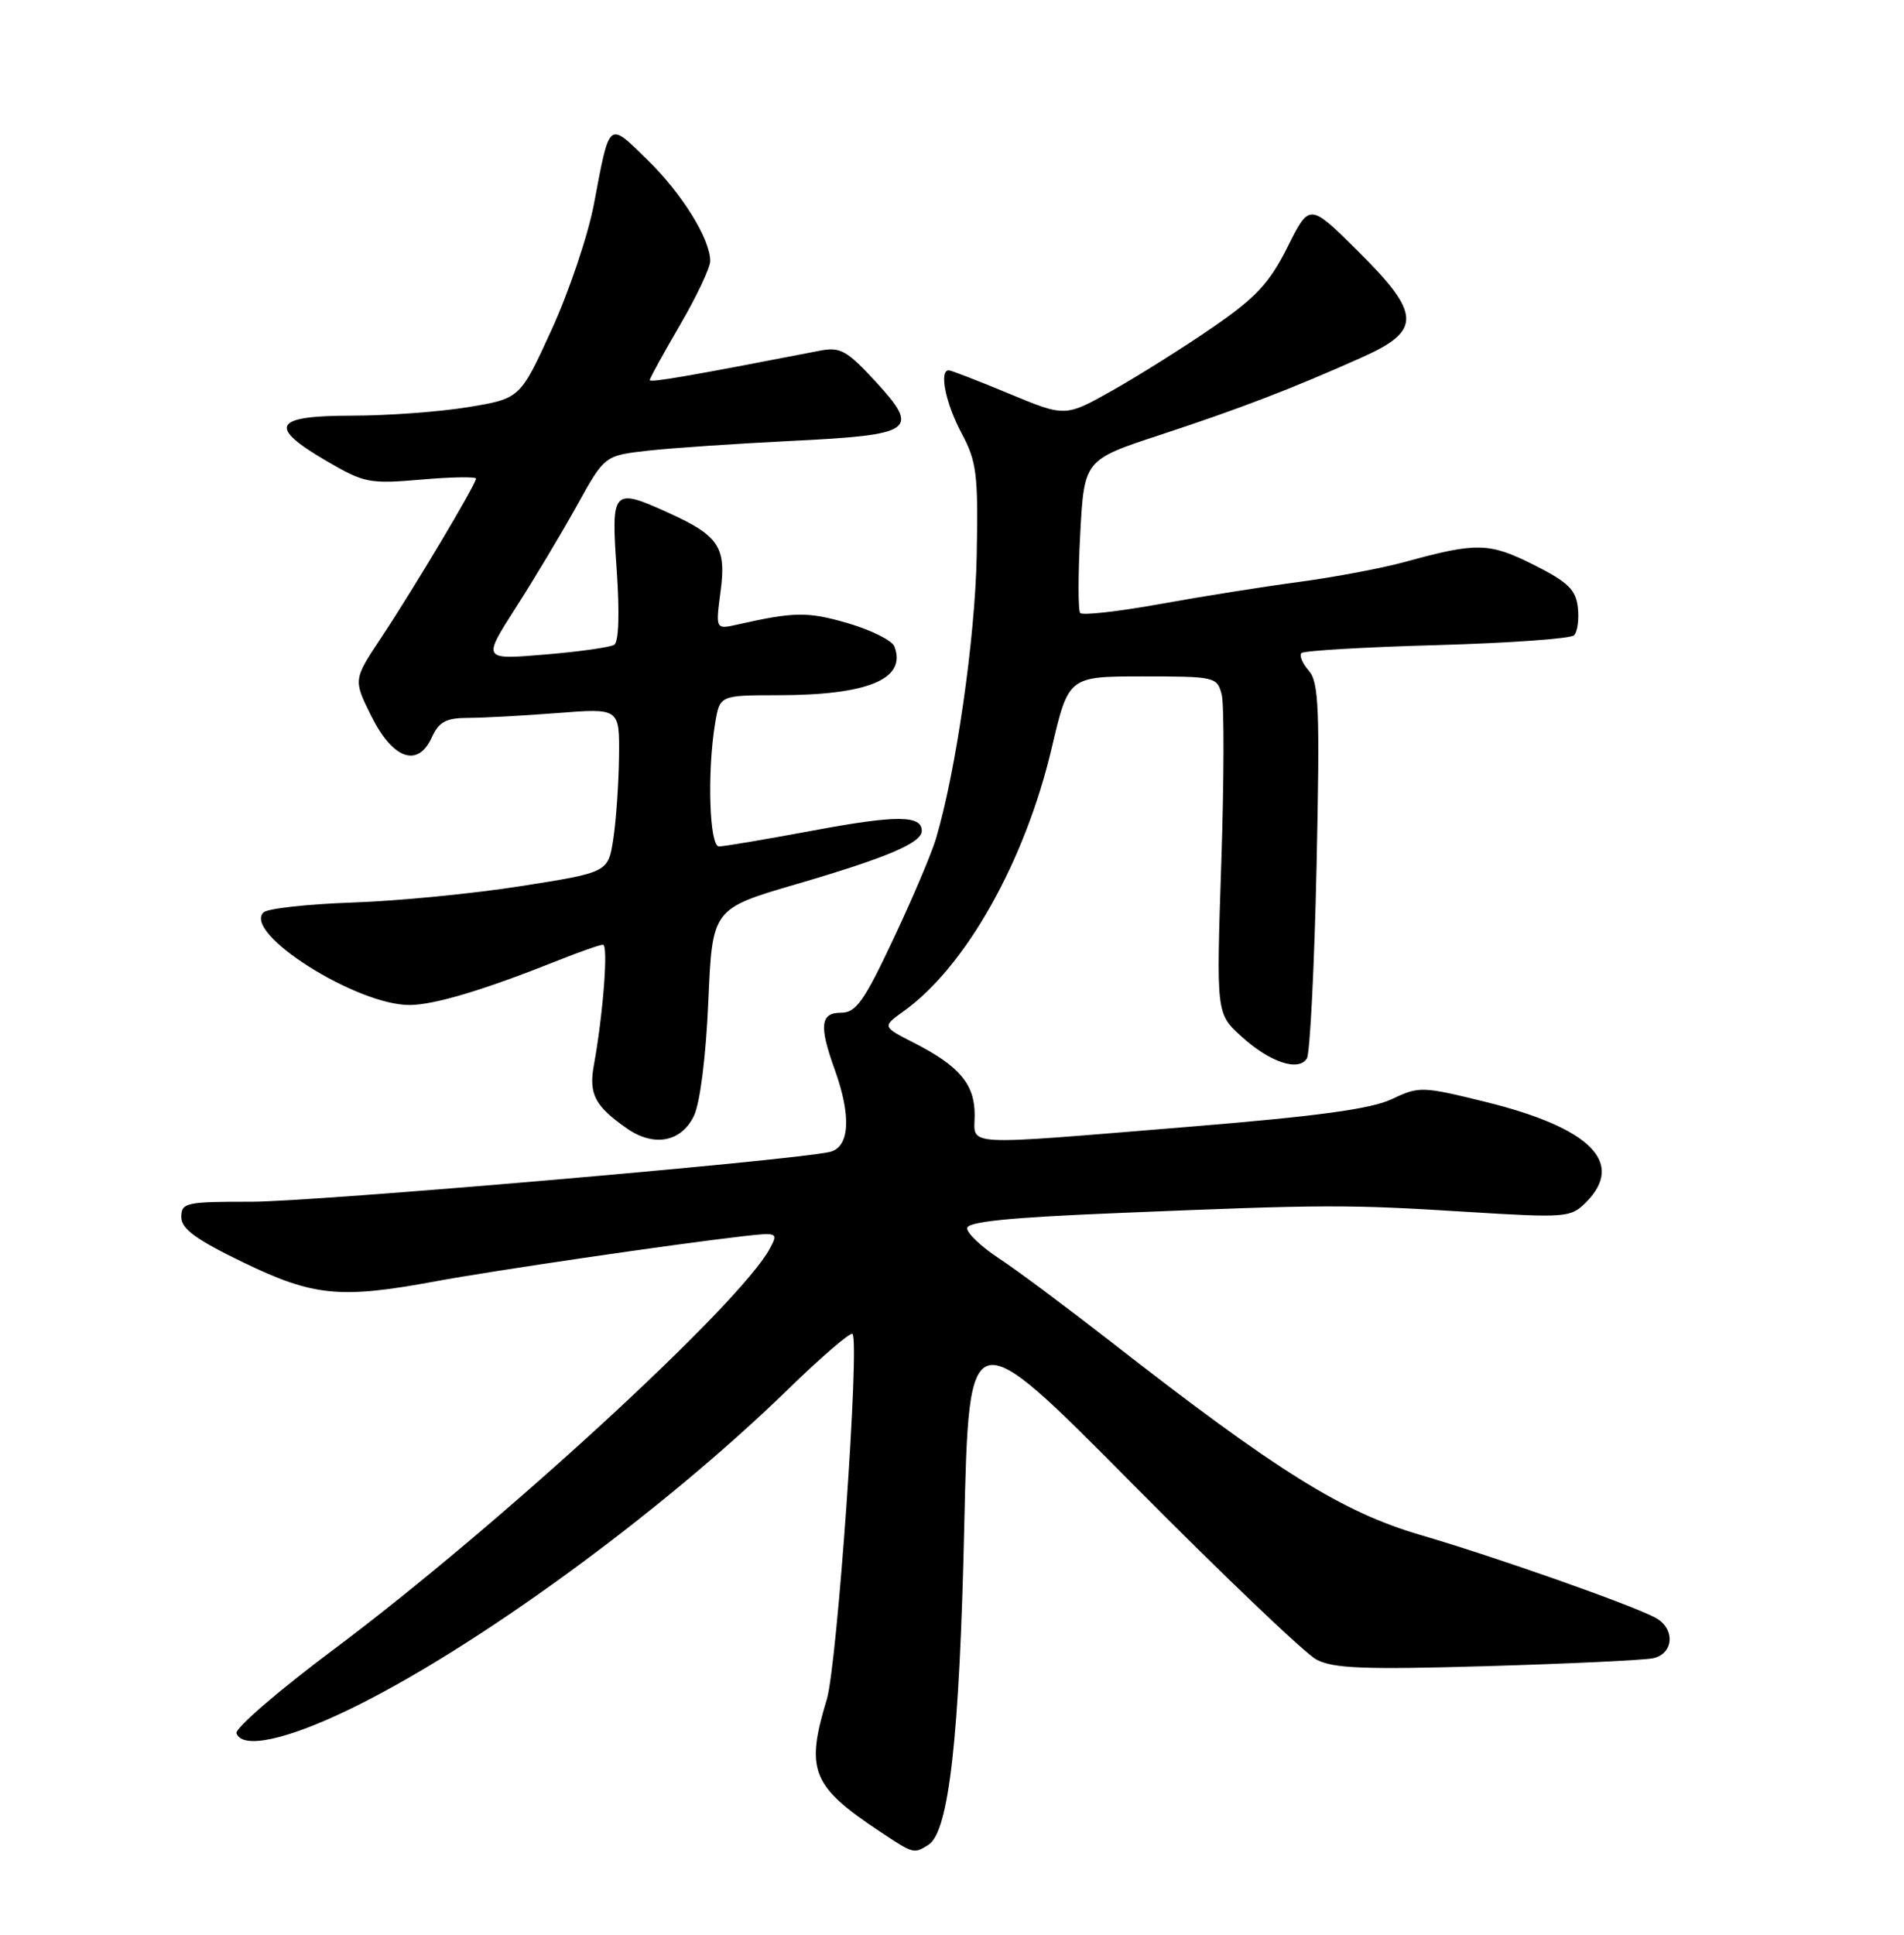<?xml version="1.0" encoding="UTF-8" standalone="no"?>
<!DOCTYPE svg PUBLIC "-//W3C//DTD SVG 1.1//EN" "http://www.w3.org/Graphics/SVG/1.1/DTD/svg11.dtd" >
<svg xmlns="http://www.w3.org/2000/svg" xmlns:xlink="http://www.w3.org/1999/xlink" version="1.1" viewBox="0 0 252 256">
 <g >
 <path fill="currentColor"
d=" M 122.89 244.09 C 125.59 242.38 127.00 229.88 127.62 202.00 C 128.24 174.50 128.24 174.50 149.87 196.33 C 161.77 208.33 172.73 218.80 174.24 219.59 C 176.47 220.77 180.60 220.93 196.74 220.46 C 207.61 220.14 217.51 219.67 218.75 219.42 C 221.55 218.85 221.76 215.48 219.10 214.05 C 215.84 212.31 197.94 206.01 188.00 203.10 C 177.67 200.08 168.99 194.67 147.00 177.51 C 141.22 173.01 134.59 168.06 132.25 166.53 C 129.91 164.99 128.00 163.19 128.00 162.52 C 128.00 161.65 133.54 161.09 148.25 160.49 C 175.39 159.37 178.32 159.36 194.15 160.35 C 207.27 161.16 207.89 161.11 209.90 159.10 C 215.14 153.86 210.52 149.23 196.62 145.80 C 188.21 143.73 187.82 143.72 184.22 145.43 C 181.50 146.73 174.38 147.70 157.51 149.08 C 126.64 151.60 129.00 151.73 129.00 147.50 C 129.00 143.45 126.97 141.04 120.92 137.96 C 116.76 135.84 116.76 135.84 119.63 133.78 C 127.83 127.90 135.67 113.96 139.19 99.00 C 141.42 89.50 141.42 89.50 151.25 89.50 C 160.83 89.50 161.10 89.56 161.70 91.92 C 162.03 93.26 162.01 103.29 161.64 114.22 C 160.98 134.09 160.98 134.09 164.24 137.08 C 168.00 140.53 171.86 141.84 172.97 140.05 C 173.38 139.38 173.96 127.96 174.25 114.67 C 174.70 93.79 174.56 90.26 173.22 88.74 C 172.37 87.78 171.94 86.73 172.25 86.41 C 172.57 86.10 180.63 85.62 190.16 85.36 C 199.70 85.09 207.87 84.51 208.33 84.06 C 208.78 83.61 209.01 81.95 208.83 80.37 C 208.56 78.02 207.51 77.00 203.00 74.74 C 197.11 71.78 195.44 71.74 186.00 74.34 C 182.97 75.17 176.68 76.36 172.00 76.99 C 167.32 77.61 159.00 78.93 153.50 79.93 C 148.00 80.92 143.26 81.45 142.97 81.11 C 142.68 80.78 142.68 76.08 142.97 70.68 C 143.50 60.85 143.50 60.85 153.50 57.56 C 164.12 54.07 170.92 51.46 180.25 47.29 C 188.21 43.74 188.12 41.54 179.66 33.16 C 173.31 26.87 173.31 26.87 170.41 32.68 C 168.02 37.46 166.24 39.37 160.50 43.32 C 156.65 45.97 150.68 49.72 147.24 51.66 C 140.99 55.18 140.99 55.18 133.56 52.09 C 129.48 50.39 125.88 49.00 125.57 49.00 C 124.27 49.00 125.15 53.36 127.25 57.29 C 129.27 61.07 129.48 62.71 129.27 73.50 C 129.06 84.53 126.54 102.02 123.87 111.00 C 123.30 112.92 120.77 118.89 118.24 124.25 C 114.37 132.48 113.29 134.00 111.33 134.00 C 108.58 134.00 108.38 135.70 110.47 141.50 C 112.73 147.76 112.46 151.87 109.75 152.44 C 104.02 153.64 41.47 159.02 33.25 159.01 C 24.61 159.00 24.00 159.13 24.00 161.04 C 24.00 162.60 25.92 164.00 32.20 167.04 C 41.49 171.53 45.03 171.88 57.64 169.54 C 65.37 168.11 88.91 164.66 98.28 163.58 C 102.93 163.05 103.02 163.09 101.89 165.20 C 97.96 172.55 66.04 201.88 44.20 218.22 C 36.88 223.69 31.08 228.69 31.30 229.34 C 32.06 231.47 37.83 230.25 46.26 226.17 C 62.88 218.13 87.57 200.11 104.31 183.82 C 108.73 179.52 112.56 176.23 112.83 176.50 C 113.82 177.49 110.81 220.31 109.43 224.85 C 106.58 234.25 107.42 236.34 116.48 242.36 C 120.93 245.31 120.95 245.32 122.89 244.09 Z  M 91.85 147.63 C 92.66 145.94 93.44 139.73 93.75 132.50 C 94.28 120.24 94.28 120.24 105.39 116.99 C 117.37 113.49 122.00 111.53 122.00 109.94 C 122.00 107.85 118.63 107.84 107.64 109.89 C 101.41 111.05 95.79 112.00 95.16 112.00 C 93.89 112.00 93.58 102.20 94.64 95.75 C 95.26 92.00 95.26 92.00 102.88 91.99 C 114.90 91.99 120.03 89.85 118.38 85.54 C 118.07 84.74 115.28 83.35 112.18 82.45 C 106.92 80.92 105.13 80.94 97.60 82.64 C 94.70 83.29 94.70 83.29 95.37 78.24 C 96.15 72.41 95.14 70.88 88.53 67.88 C 81.07 64.49 80.87 64.71 81.62 75.36 C 82.02 81.15 81.90 84.94 81.29 85.32 C 80.75 85.65 76.60 86.24 72.08 86.61 C 63.85 87.30 63.85 87.30 68.27 80.40 C 70.70 76.61 74.34 70.53 76.36 66.89 C 80.02 60.28 80.02 60.28 85.76 59.63 C 88.92 59.28 97.47 58.70 104.76 58.34 C 121.02 57.54 121.84 56.96 115.86 50.46 C 112.10 46.38 111.20 45.88 108.53 46.40 C 91.08 49.79 86.00 50.66 86.00 50.29 C 86.00 50.05 87.80 46.77 90.00 43.00 C 92.20 39.23 94.00 35.42 94.00 34.54 C 94.00 31.61 90.24 25.57 85.62 21.08 C 80.47 16.06 80.71 15.86 78.61 27.00 C 77.83 31.12 75.31 38.60 73.01 43.62 C 68.84 52.73 68.84 52.73 61.98 53.87 C 58.20 54.49 51.26 55.00 46.56 55.00 C 36.15 55.00 35.37 56.43 43.25 61.02 C 48.20 63.91 48.91 64.05 55.75 63.46 C 59.74 63.11 63.00 63.06 63.00 63.33 C 63.00 64.07 54.75 77.91 50.45 84.38 C 46.76 89.94 46.76 89.94 49.13 94.72 C 51.98 100.46 55.30 101.64 57.15 97.57 C 58.09 95.51 59.03 95.00 61.91 94.99 C 63.88 94.99 69.21 94.70 73.75 94.35 C 82.00 93.70 82.00 93.70 81.93 100.10 C 81.89 103.62 81.55 108.51 81.18 110.96 C 80.50 115.43 80.50 115.43 69.00 117.24 C 62.67 118.24 52.62 119.22 46.65 119.42 C 40.69 119.63 35.39 120.21 34.87 120.73 C 32.12 123.48 47.23 133.03 54.25 132.98 C 57.53 132.95 64.07 130.99 73.79 127.11 C 76.69 125.95 79.41 125.00 79.81 125.00 C 80.53 125.00 79.84 134.15 78.59 141.00 C 77.91 144.77 78.76 146.39 83.00 149.33 C 86.56 151.80 90.20 151.11 91.85 147.63 Z "/>
</g>
</svg>